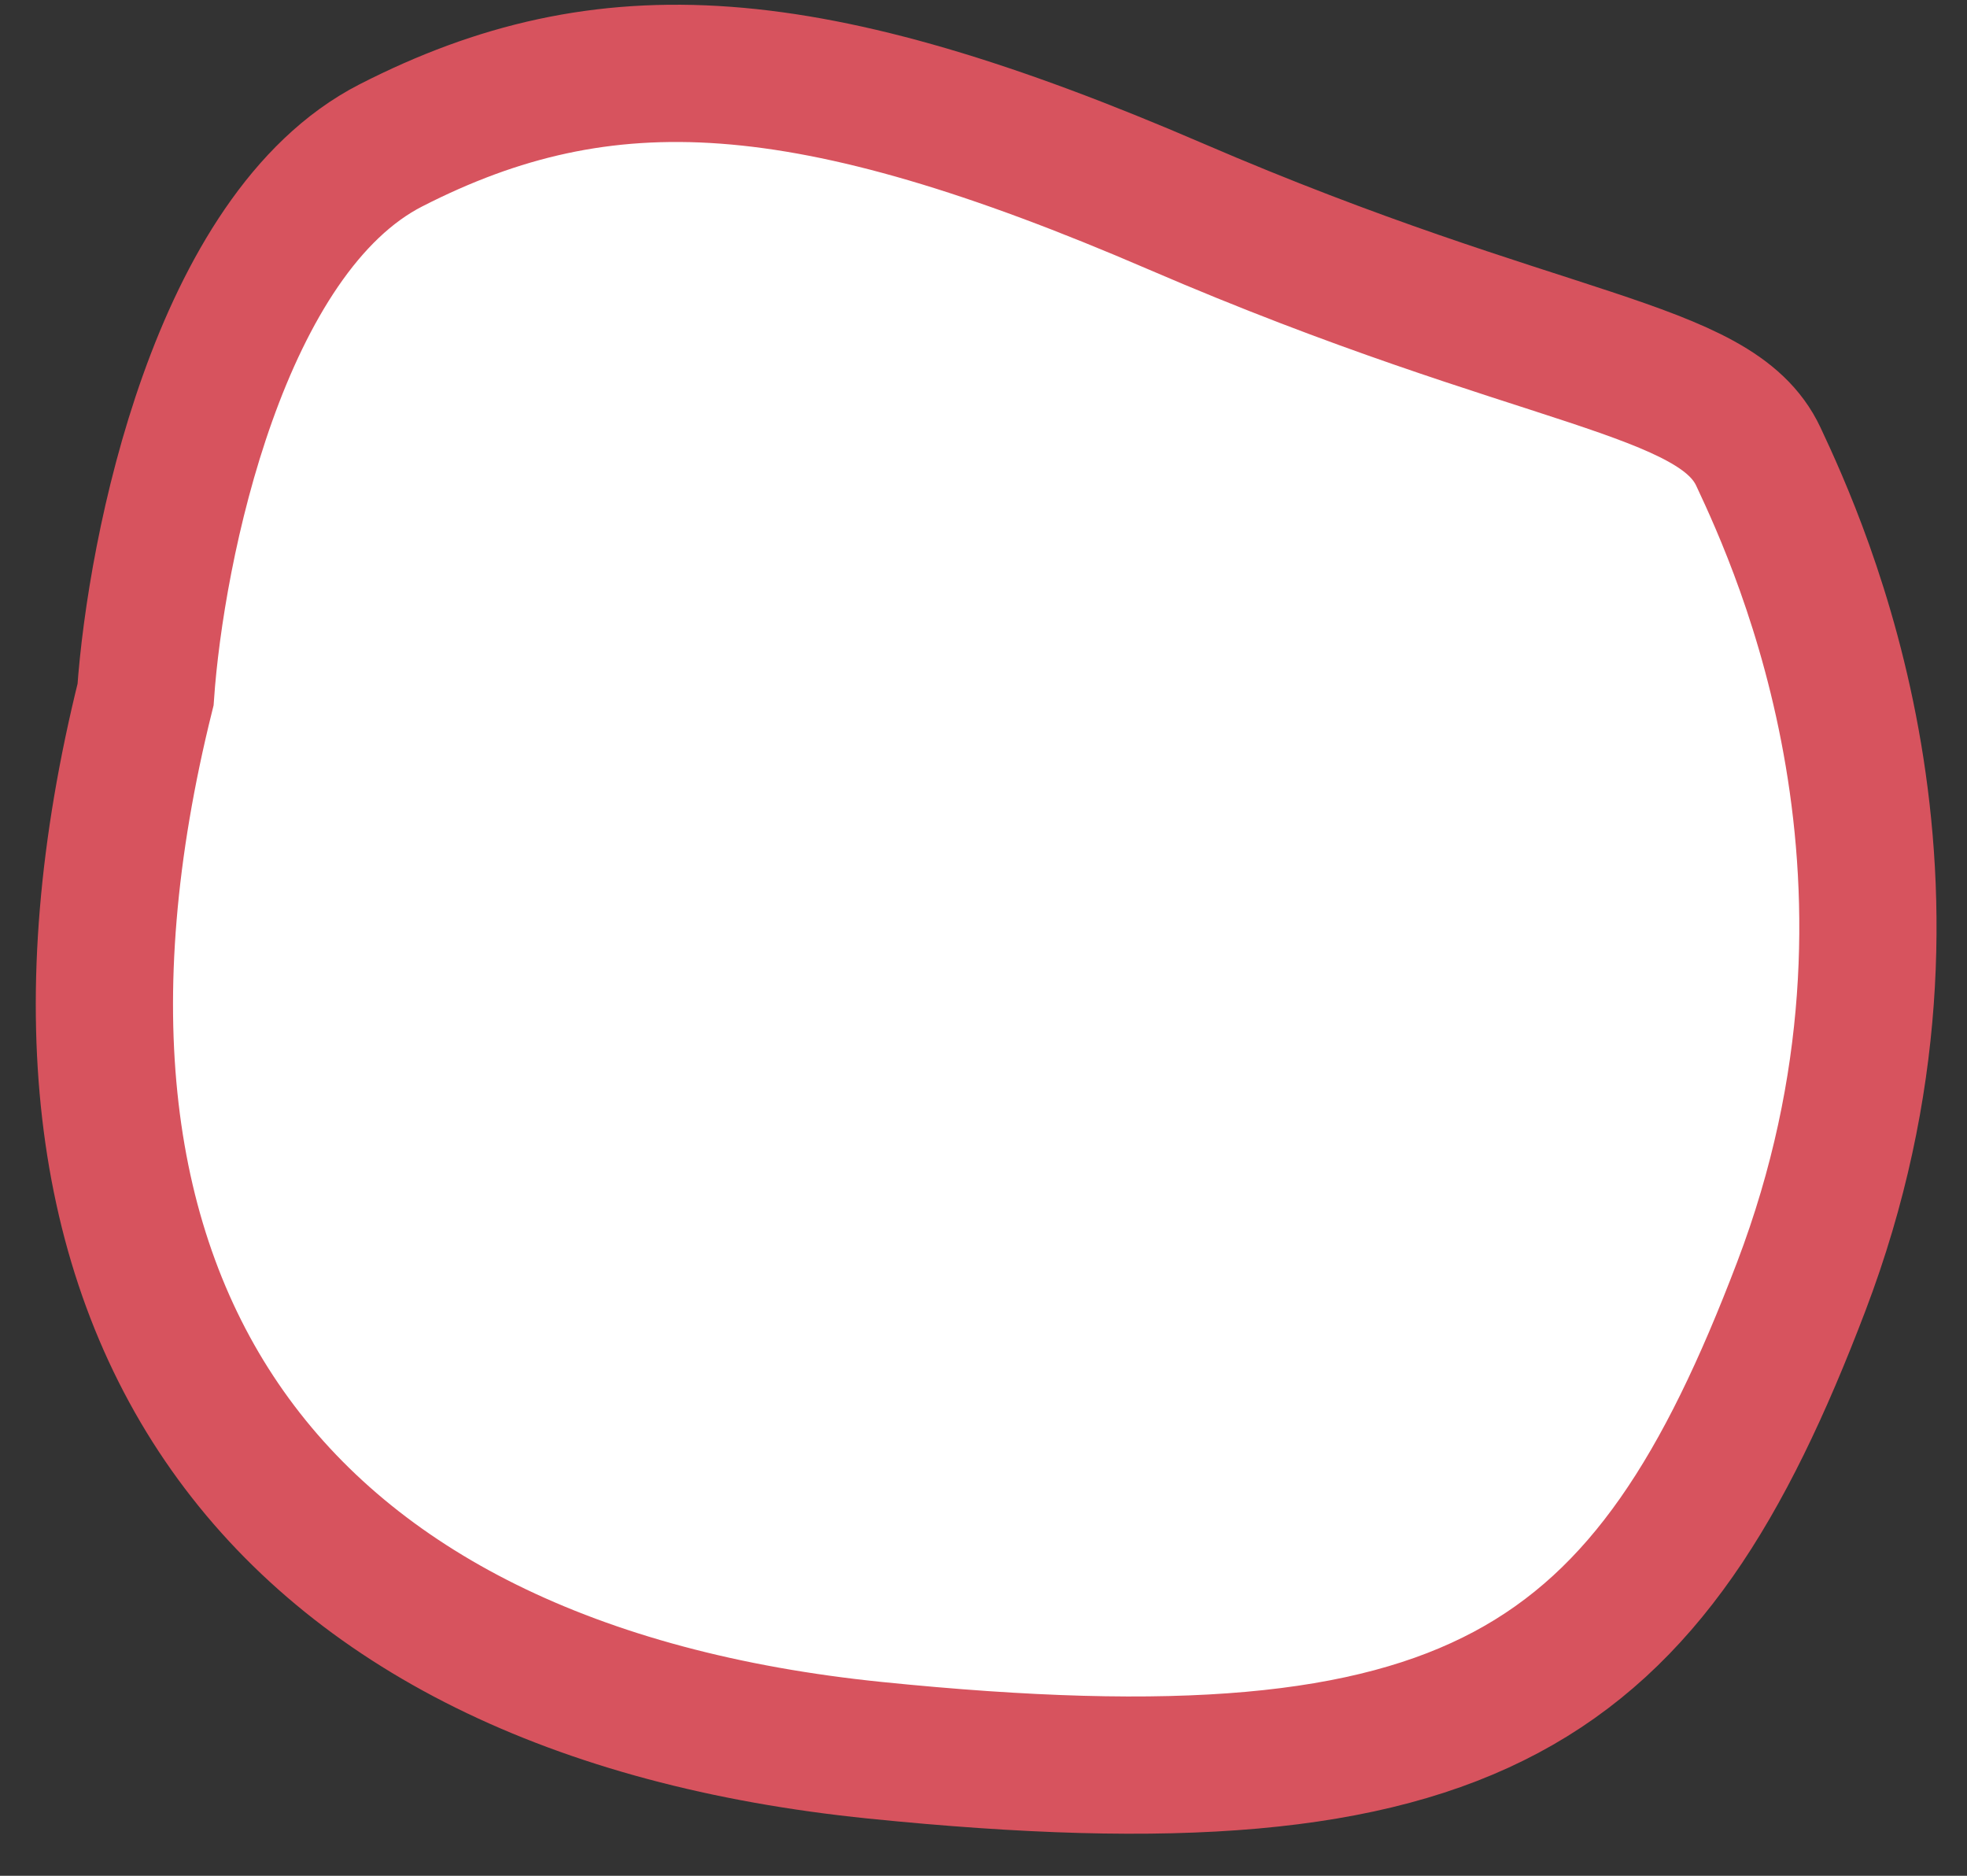 <svg width="43" height="41" viewBox="0 0 43 41" fill="none" xmlns="http://www.w3.org/2000/svg">
<rect x="0" y="0" width="43" height="41" fill="#333333" stroke="none"/>
<path d="M8.544 3.178C4.79 5.099 3.405 11.981 3.182 15.182C-0.17 28.654 5.997 36.923 19.135 38.257C32.272 39.59 36.026 36.923 39.377 28.12C42.729 19.317 39.377 11.981 38.439 9.981C37.501 7.98 33.747 7.98 25.703 4.512C17.66 1.044 13.236 0.778 8.544 3.178Z" fill="white" stroke="#D7535E" stroke-width="3"/>
</svg>
